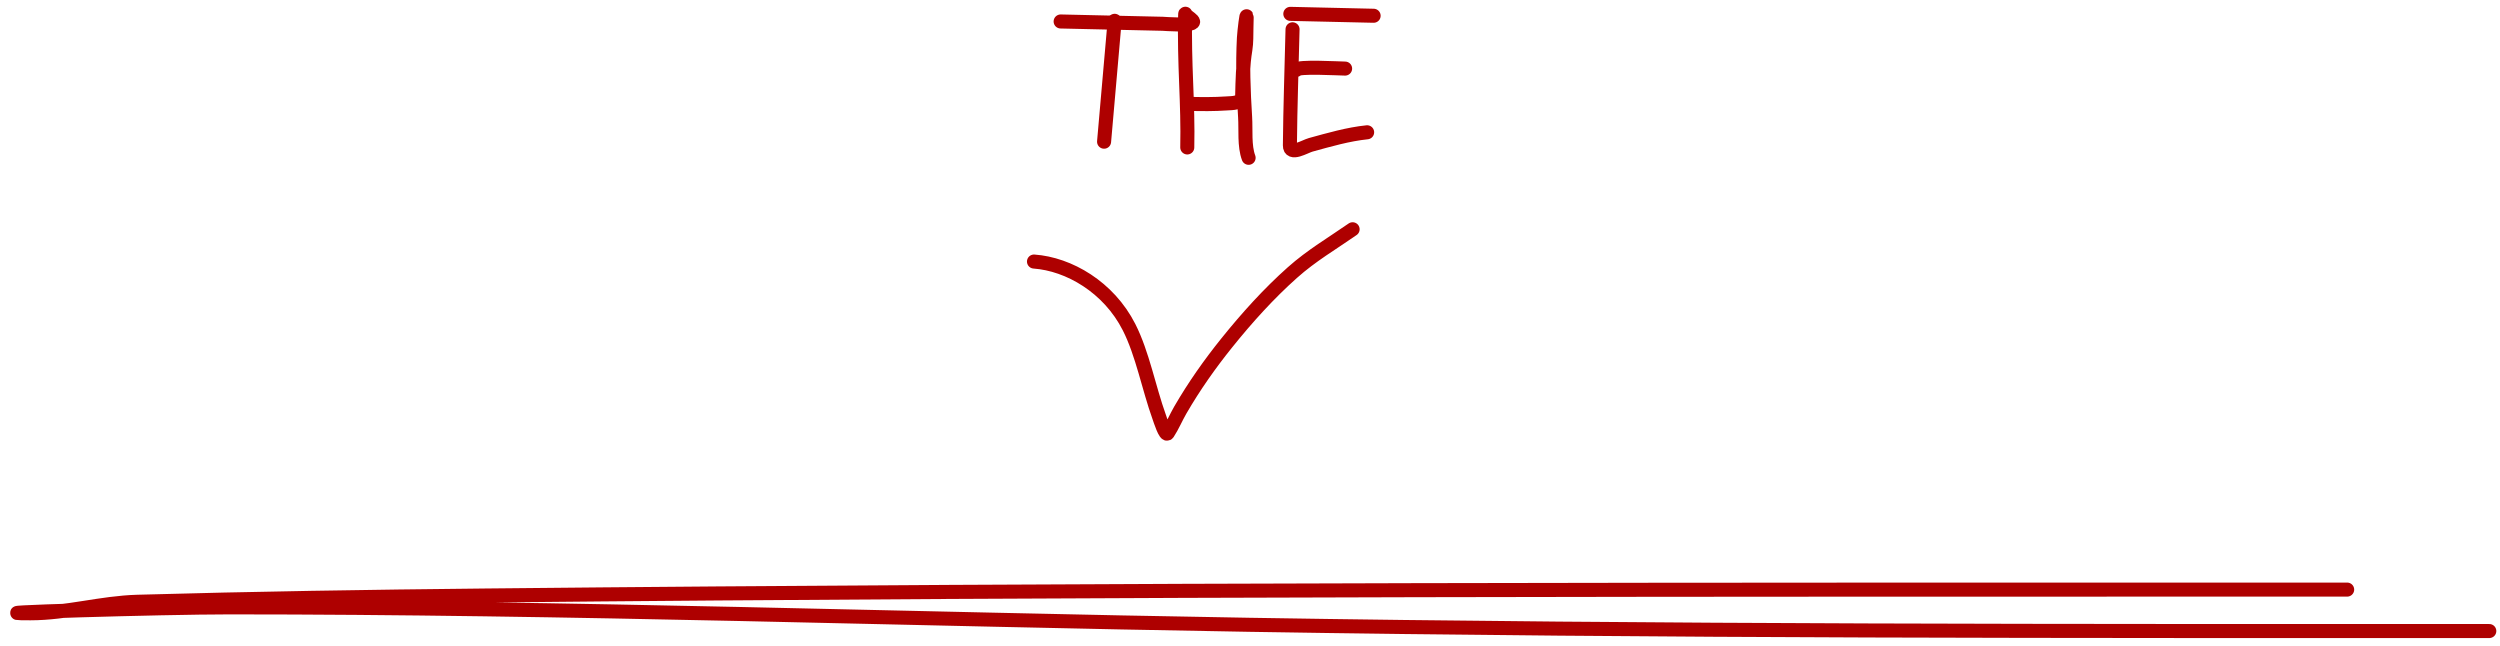 <svg width="178" height="46" viewBox="0 0 178 46" fill="none" xmlns="http://www.w3.org/2000/svg">
<path d="M167.118 41.979C122.925 41.979 78.733 41.95 34.54 42.401C26.291 42.485 18.028 42.613 9.781 42.846C7.21 42.918 4.737 43.666 2.169 43.666C-2.549 43.666 11.598 43.244 16.317 43.244C40.523 43.244 64.728 44.088 88.93 44.485C118.366 44.969 147.799 44.93 177.238 44.93" stroke="#AE0000" stroke-linecap="round"/>
<path d="M73.62 18.622C76.096 18.8 78.936 20.433 80.39 23.297C81.351 25.192 81.794 27.633 82.536 29.693C82.609 29.895 82.984 31.087 83.142 30.848C83.472 30.346 83.733 29.722 84.038 29.195C85.033 27.477 86.15 25.902 87.336 24.426C88.801 22.602 90.356 20.887 92.018 19.408C93.396 18.181 94.85 17.339 96.306 16.324" stroke="#AE0000" stroke-linecap="round"/>
<path d="M79.363 1.482L78.61 10.089" stroke="#AE0000" stroke-linecap="round"/>
<path d="M75.517 1.529C77.937 1.584 80.356 1.645 82.776 1.693C82.926 1.696 84.904 1.868 84.95 1.555C84.968 1.437 84.574 1.198 84.494 1.114C84.389 1.005 84.388 0.859 84.382 1.126C84.345 2.733 84.392 4.336 84.455 5.941C84.514 7.463 84.569 8.976 84.534 10.498" stroke="#AE0000" stroke-linecap="round"/>
<path d="M84.697 7.397C85.569 7.417 86.444 7.425 87.315 7.365C87.751 7.335 88.431 7.374 88.443 6.818C88.469 5.693 88.489 4.644 88.67 3.531C88.753 3.018 88.734 2.489 88.746 1.971C88.751 1.733 88.757 1.494 88.762 1.256C88.773 0.768 88.593 2.22 88.567 2.707C88.468 4.581 88.534 6.473 88.652 8.344C88.709 9.241 88.586 10.395 88.901 11.236" stroke="#AE0000" stroke-linecap="round"/>
<path d="M92.029 2.086C91.966 4.84 91.865 7.595 91.841 10.349C91.835 11.109 92.908 10.425 93.323 10.312C94.633 9.953 95.989 9.557 97.34 9.419" stroke="#AE0000" stroke-linecap="round"/>
<path d="M92.304 4.975C92.338 4.7 95.374 4.883 95.772 4.883" stroke="#AE0000" stroke-linecap="round"/>
<path d="M91.871 0.987L97.802 1.122" stroke="#AE0000" stroke-linecap="round"/>
</svg>
